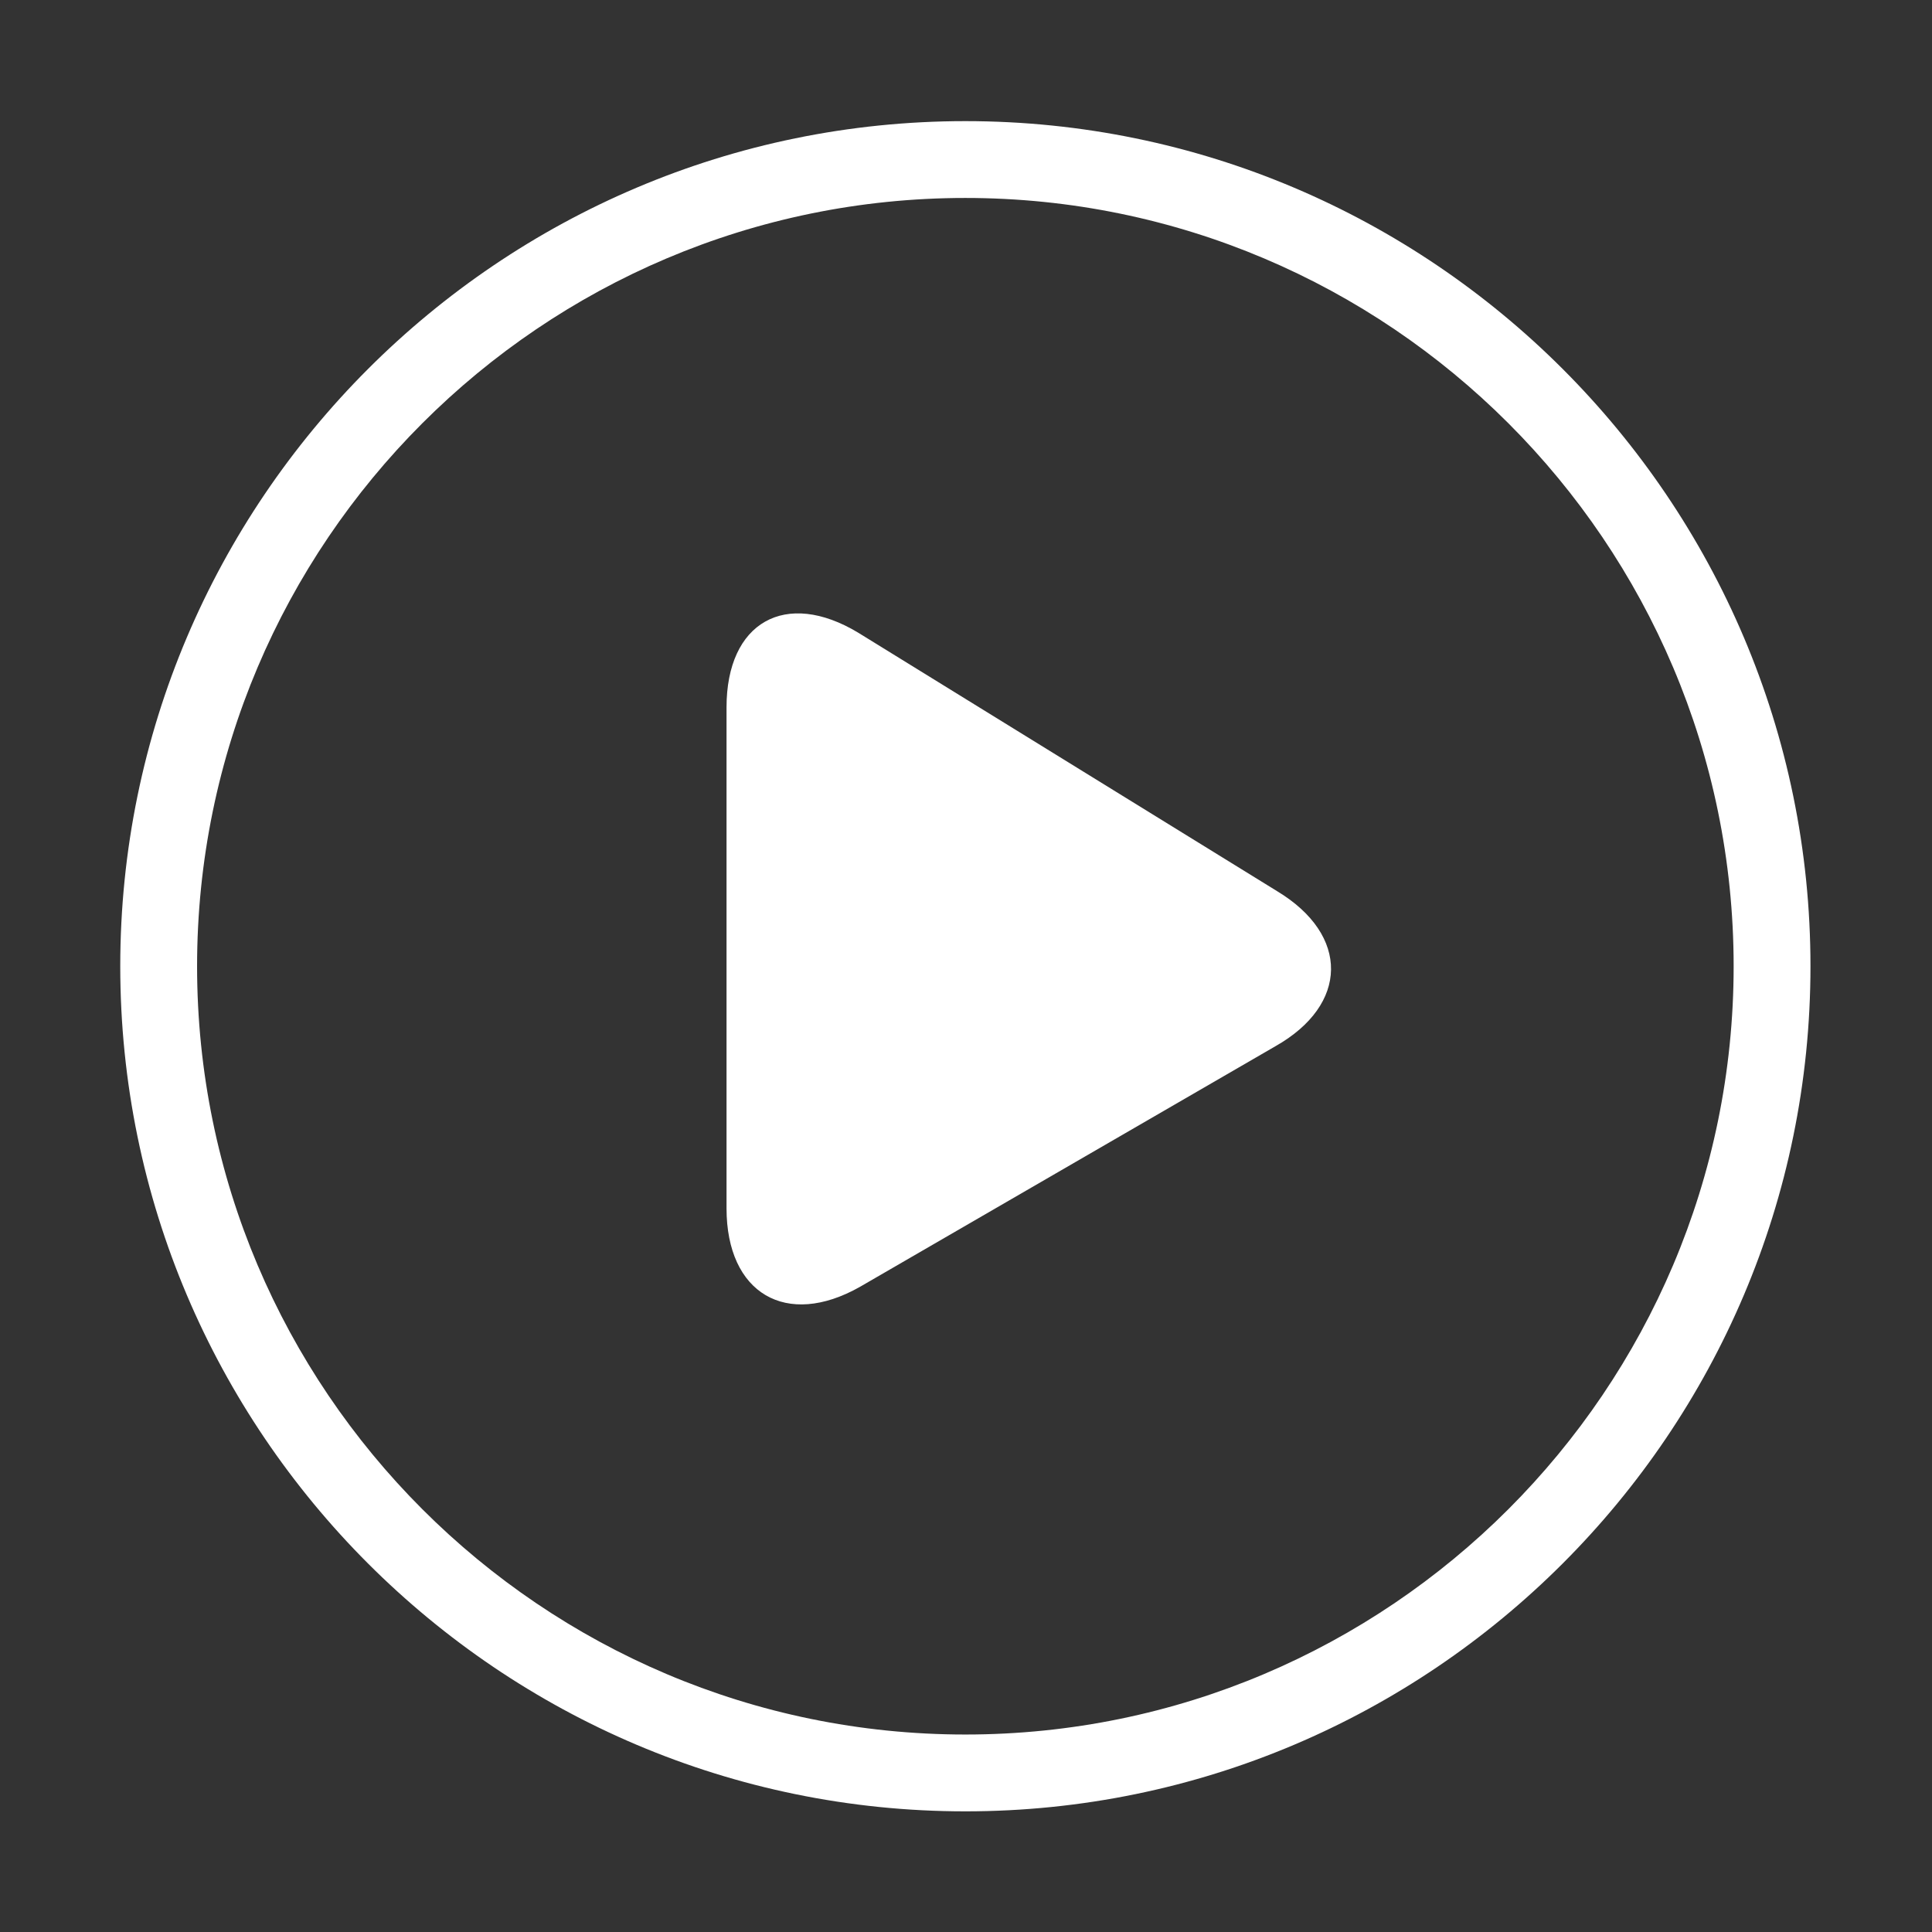 <?xml version="1.0" standalone="no"?><!DOCTYPE svg PUBLIC "-//W3C//DTD SVG 1.1//EN" "http://www.w3.org/Graphics/SVG/1.1/DTD/svg11.dtd"><svg t="1547739821278" class="icon" style="" viewBox="0 0 1024 1024" version="1.1" xmlns="http://www.w3.org/2000/svg" p-id="2623" xmlns:xlink="http://www.w3.org/1999/xlink" width="200" height="200"><rect x="0" y="0" width="1024" height="1024" fill="#333333" stroke="none"/><defs><style type="text/css"></style></defs><path d="M511.662 64.202c-246.987 0-447.925 200.938-447.925 447.925s200.938 447.925 447.925 447.925 447.925-200.938 447.925-447.925S758.649 64.202 511.662 64.202z m0 855.13c-224.539 0-407.205-182.685-407.205-407.205 0-224.539 182.666-407.205 407.205-407.205 224.519 0 407.205 182.666 407.205 407.205 0 224.52-182.686 407.205-407.205 407.205z" fill="#ffffff" p-id="2624"></path><path d="M676.894 472.337L454.901 335.358c-38.566-23.273-69.826-5.568-69.826 39.541v265.52c0 45.112 31.65 63.755 70.693 41.646l220.26-127.559c38.796-21.97 39.43-58.897 0.866-82.169z" fill="#ffffff" p-id="2625"></path></svg>